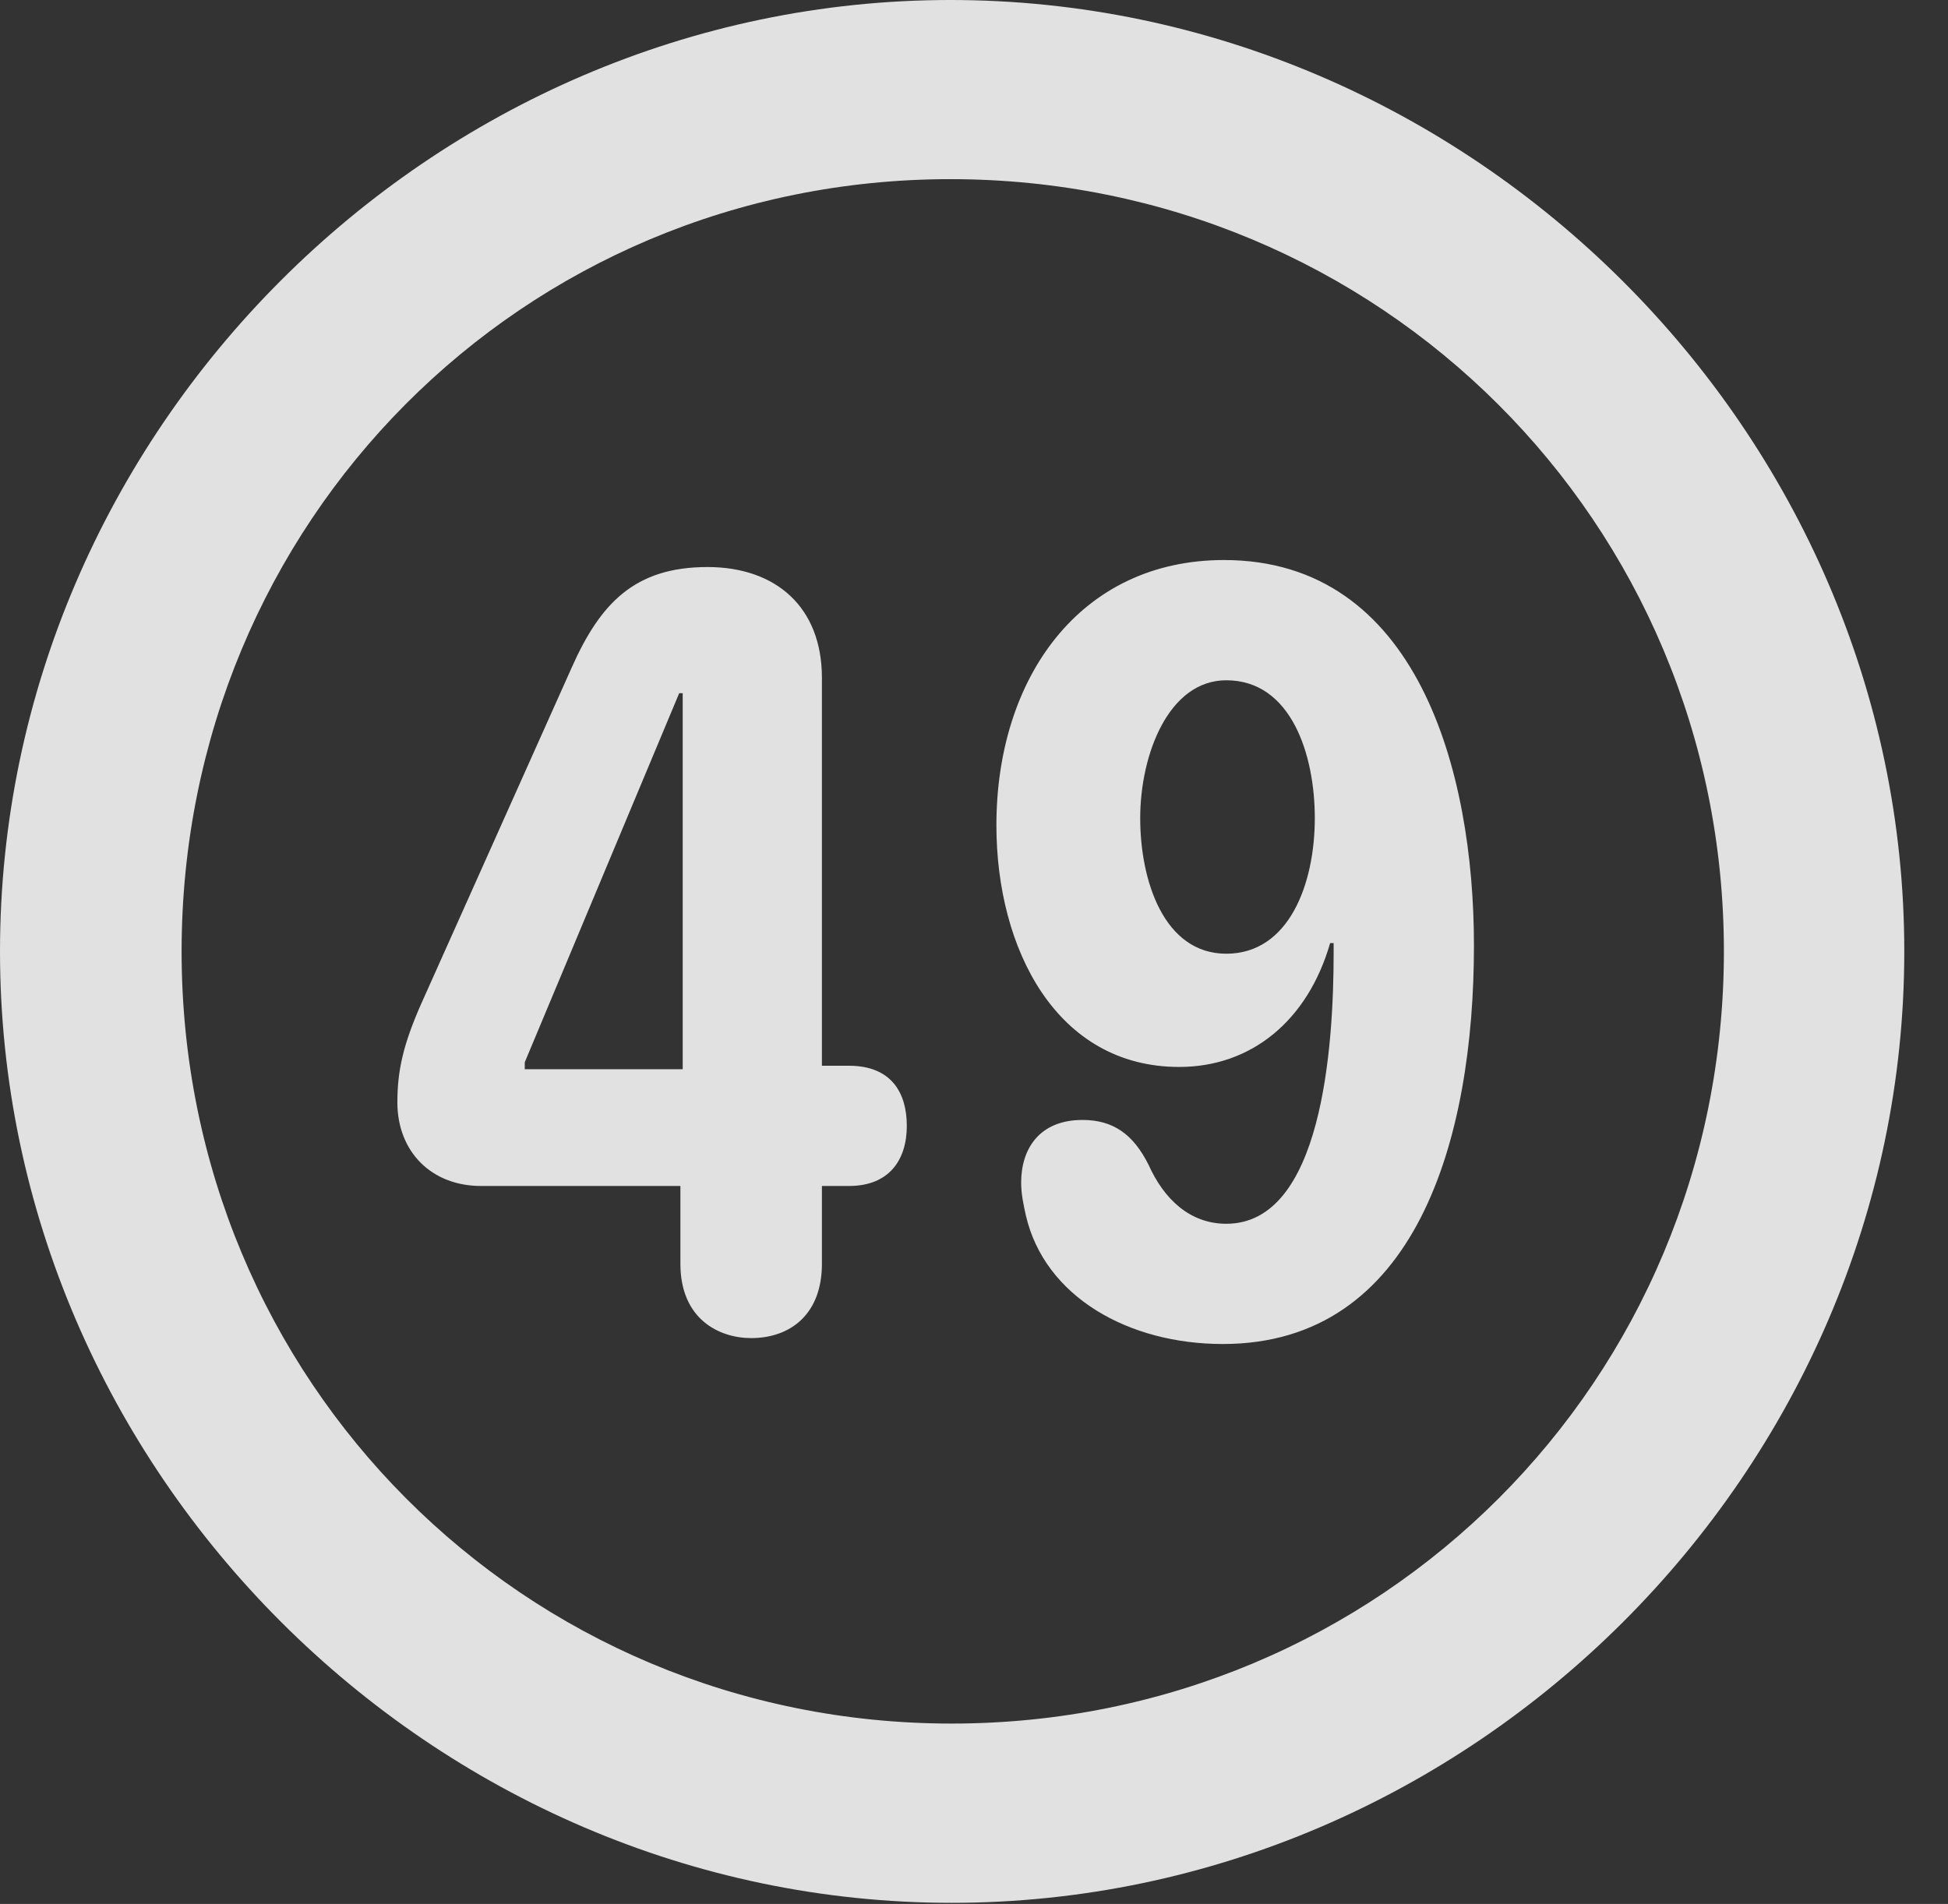 <?xml version="1.0" encoding="UTF-8"?>
<!--Generator: Apple Native CoreSVG 232.5-->
<!DOCTYPE svg
PUBLIC "-//W3C//DTD SVG 1.1//EN"
       "http://www.w3.org/Graphics/SVG/1.1/DTD/svg11.dtd">
<svg version="1.1" xmlns="http://www.w3.org/2000/svg" xmlns:xlink="http://www.w3.org/1999/xlink" width="16.133" height="15.771">
 <rect width="100%" height="100%" fill="#333333" stroke="none"/>
 <g>
  <rect height="15.771" opacity="0" width="16.133" x="0" y="0"/>
  <path d="M7.881 15.762C12.188 15.762 15.771 12.188 15.771 7.881C15.771 3.574 12.178 0 7.871 0C3.574 0 0 3.574 0 7.881C0 12.188 3.584 15.762 7.881 15.762ZM7.881 14.277C4.336 14.277 1.504 11.435 1.504 7.881C1.504 4.326 4.326 1.484 7.871 1.484C11.426 1.484 14.277 4.326 14.277 7.881C14.277 11.435 11.435 14.277 7.881 14.277Z" fill="#ffffff" fill-opacity="0.85"/>
  <path d="M6.221 11.084C6.543 11.084 6.807 10.889 6.807 10.469L6.807 9.824L7.031 9.824C7.363 9.824 7.51 9.609 7.51 9.326C7.51 9.053 7.383 8.828 7.031 8.828L6.807 8.828L6.807 5.615C6.807 5.029 6.426 4.697 5.859 4.697C5.254 4.697 4.971 5 4.736 5.527L3.486 8.32C3.34 8.652 3.291 8.867 3.291 9.131C3.291 9.541 3.574 9.824 3.984 9.824L5.635 9.824L5.635 10.469C5.635 10.928 5.957 11.084 6.221 11.084ZM5.654 8.857L4.346 8.857L4.346 8.799L5.625 5.742L5.654 5.742ZM9.766 8.838C10.361 8.838 10.83 8.457 11.016 7.812L11.045 7.812C11.045 7.842 11.045 7.871 11.045 7.891C11.045 8.682 10.947 10.137 10.156 10.137C9.854 10.137 9.639 9.932 9.512 9.648C9.385 9.395 9.219 9.277 8.965 9.277C8.604 9.277 8.457 9.521 8.457 9.795C8.457 9.893 8.477 9.98 8.496 10.068C8.652 10.742 9.346 11.133 10.127 11.133C11.729 11.133 12.207 9.434 12.207 7.832C12.207 6.387 11.738 4.639 10.137 4.639C8.945 4.639 8.252 5.615 8.252 6.836C8.252 7.861 8.75 8.838 9.766 8.838ZM10.156 7.9C9.639 7.9 9.443 7.295 9.443 6.777C9.443 6.25 9.678 5.635 10.156 5.635C10.693 5.635 10.889 6.25 10.889 6.777C10.889 7.324 10.674 7.9 10.156 7.9Z" fill="#ffffff" fill-opacity="0.85"/>
 </g>
</svg>
